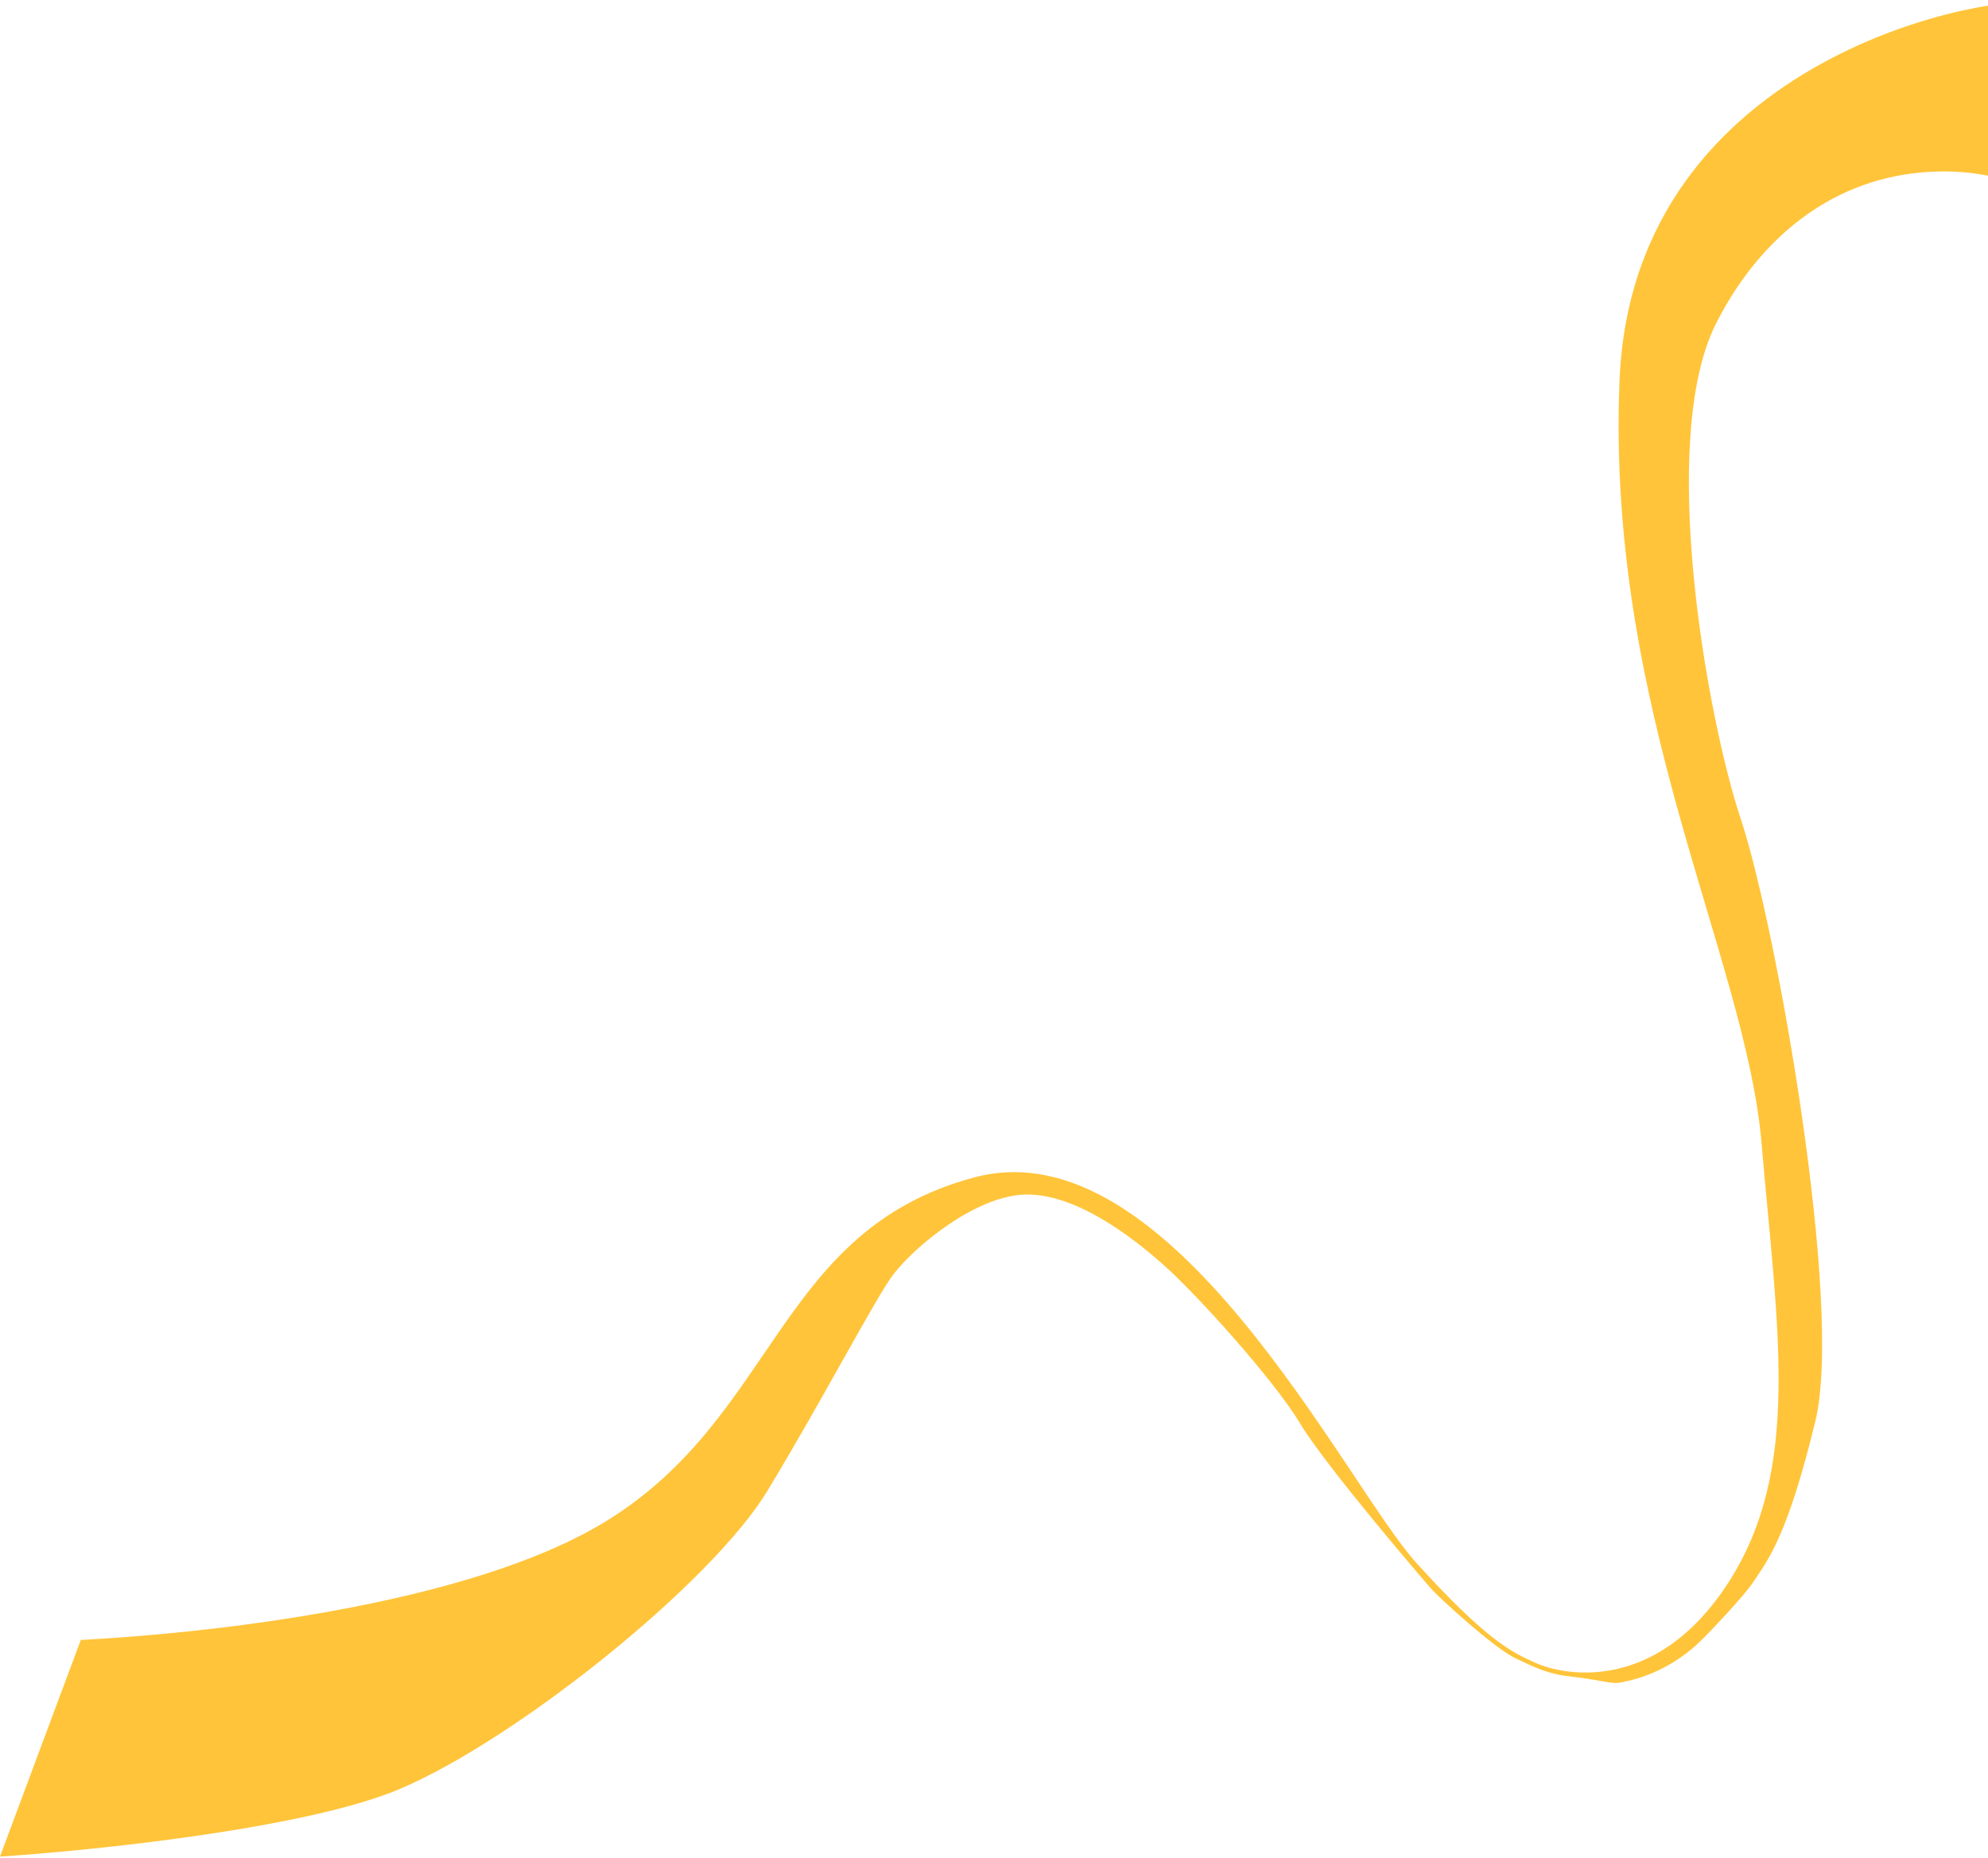 <svg width="812" height="759" viewBox="0 0 812 759" fill="none" xmlns="http://www.w3.org/2000/svg">
<path d="M832.5 1.497C832.5 7.097 836.5 66.165 836.5 81.999C832.5 78.831 814.9 67.68 784.5 70.481C746.5 73.981 718 98.499 701 131.999C676.839 179.609 697.352 293.535 711 334.499C725.5 378.018 753 532.998 741.5 580.498C730 627.998 722 637.498 716 646.479C712.023 652.432 698.043 667.078 694.5 670.498C679.5 684.979 663.5 686.998 661 687.498C658.5 687.998 651.5 685.979 642 684.979C632.5 683.979 627.5 681.479 619 677.479C610.5 673.479 588 652.979 584.5 648.979C581 644.979 541.5 598.979 531 581.479C520.5 563.979 489.5 529.479 475.5 516.979C461.5 504.479 439.5 487.999 419.5 487.999C399.5 487.999 374.384 508.407 365 520.498C358 529.518 336.5 570.979 313.5 608.979C290.5 646.979 210.5 710.979 163 730.979C125 746.979 38.5 755.979 0 758.479L33 669.979C84.5 667.312 191.5 655.898 247.5 621.498C317.5 578.498 317.5 502.499 398 480.999C478.5 459.499 549.5 606.479 578.5 638.479C607.5 670.479 617.5 674.979 627.5 679.479C637.5 683.979 676 692.979 706 646.479C736 599.979 726 542.979 719.5 466.979C713 390.979 656 290.481 661.5 155.481C667 20.48 819 -3.503 832.5 1.497Z" fill="#FFC439"/>
</svg>
